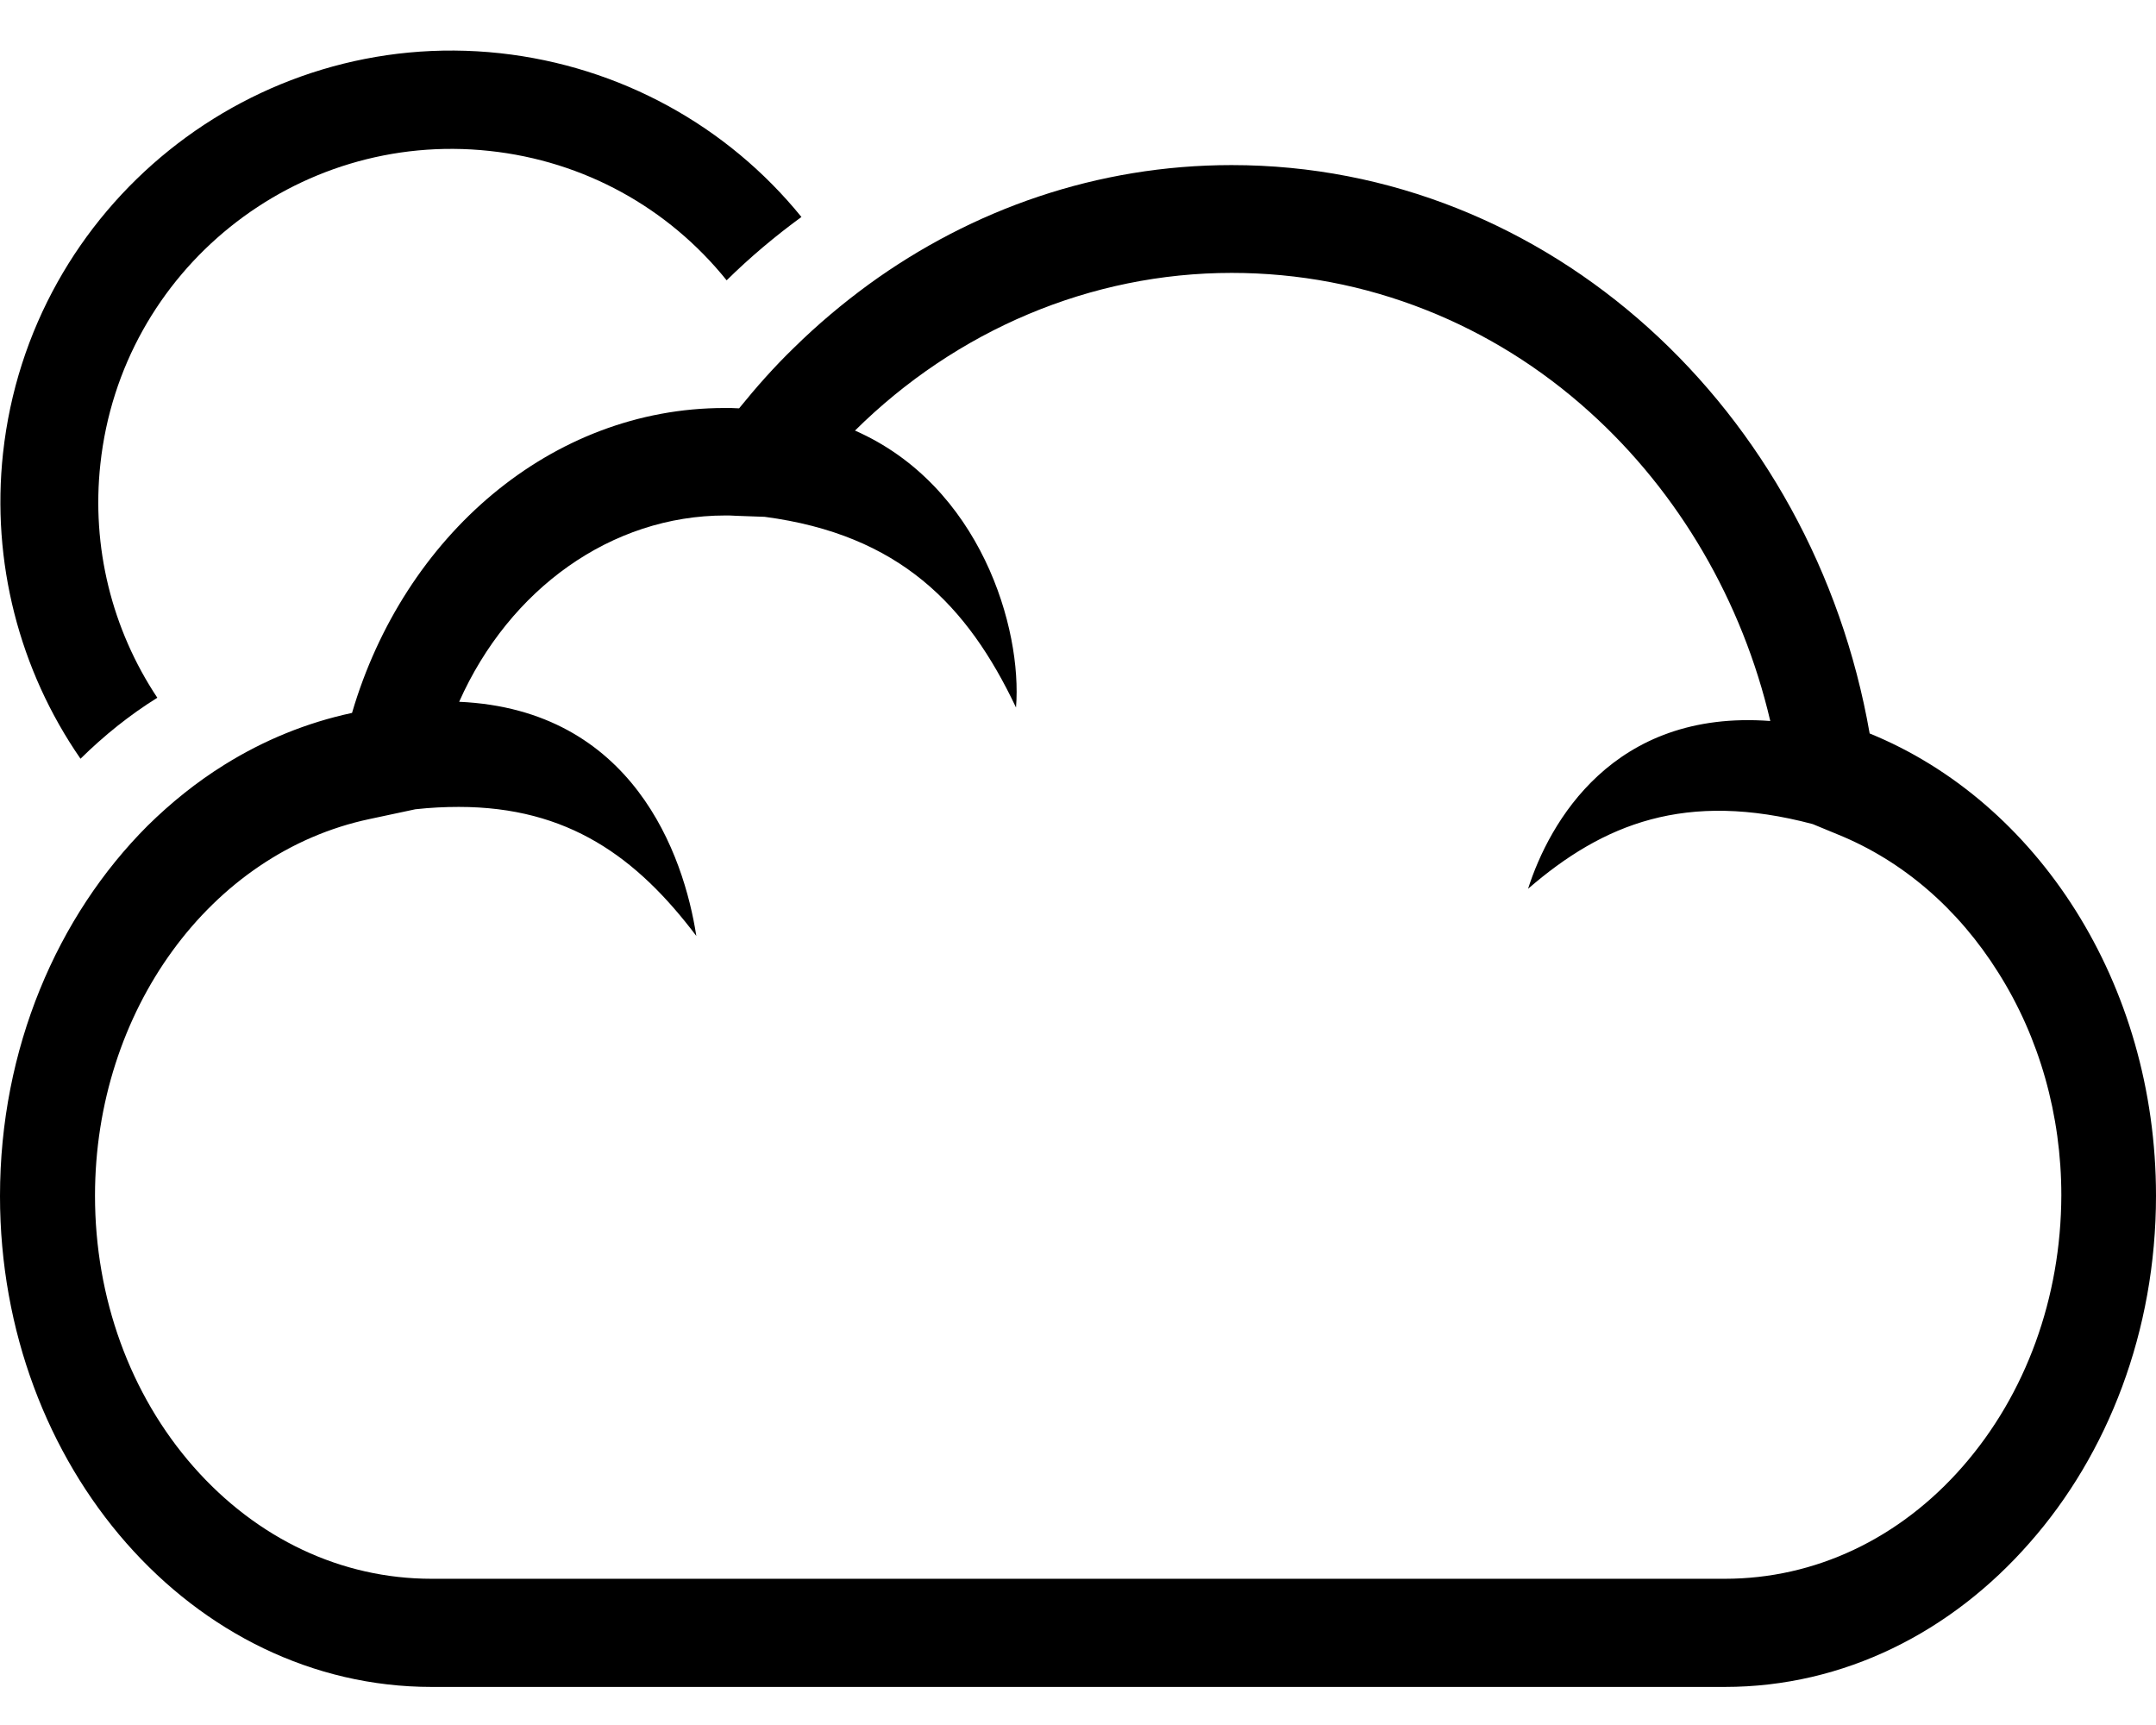 <?xml version="1.0" encoding="utf-8"?>
<!-- Generator: Adobe Illustrator 21.1.0, SVG Export Plug-In . SVG Version: 6.00 Build 0)  -->
<svg version="1.1" id="Layer_1" focusable="false" xmlns="http://www.w3.org/2000/svg" xmlns:xlink="http://www.w3.org/1999/xlink"
	 x="0px" y="0px" viewBox="0 0 640 512" style="enable-background:new 0 0 640 512;" xml:space="preserve">
<g id="_x33_2">
	<path d="M555,217.7C538.2,121.6,459.8,49,365.6,49c-39.9,0-77,13.1-107.7,35.4c-7.8,5.7-15.3,12-22.2,18.8
		c-5.8,5.6-11.2,11.7-16.3,18c-1.4-0.1-2.8-0.1-4.3-0.1c-51.5,0-95.2,38-110.6,90.5c-13.5,2.9-26.2,8.1-37.9,15.4
		c-8.2,5.1-15.8,11.2-22.8,18.1C17,271.9,0,311.2,0,355c0,80.4,57.3,145.7,128.1,145.7h302.2c47.7,0,81.7,0,81.7,0
		c35.4,0,67.3-16.3,90.5-42.8c23.2-26.3,37.5-62.8,37.5-103C640,291.7,604.6,237.9,555,217.7z M582.6,435.3
		c-18.8,21.5-43.9,33.3-70.6,33.3H128.1c-26.7,0-51.8-11.8-70.7-33.3c-18.8-21.4-29.2-50.1-29.2-80.4c0-54.8,34.2-101.8,81.5-111.8
		l13.6-2.9c4.5-0.5,8.8-0.7,12.9-0.7c32.5,0,52.9,15,70.5,38.3c-3.7-24-18.8-67.2-70.4-69.5c14.9-33.5,45.2-55.3,79-55.3
		c1,0,1.9,0,3.3,0.1l8.4,0.3c40,5.3,60.2,26.2,74.6,56.6c1.9-23.4-10.5-65.8-47.8-82.2C283.9,98,323.8,81,365.6,81
		c19.9,0,39.3,3.7,57.7,11c17.7,7,34.1,17.2,48.6,30.3c26.5,23.9,45.3,56.2,53.6,91.7c-46.7-3.5-65.6,30.1-71.9,49.8
		c22.3-19.3,46.8-29.2,84.5-19.2l7.5,3.1c19.2,7.8,35.7,22,47.6,41c12.2,19.3,18.7,42.3,18.7,66.1
		C611.8,385.2,601.4,413.8,582.6,435.3z"/>
	<path d="M237.9,64.4c-7.8,5.7-15.3,12-22.2,18.8c-17.3-21.5-42.3-35.4-70.4-38.4C87.8,38.6,36,80.2,29.8,137.7
		c-2.7,24.6,3.4,49.1,16.9,69.4c-8.2,5.1-15.8,11.2-22.8,18.1c-18.2-26.3-26.5-58.5-23-90.7C8.9,61.1,75.1,7.8,148.5,15.8
		C184,19.7,215.9,37.3,237.9,64.4z"/>
</g>
</svg>
